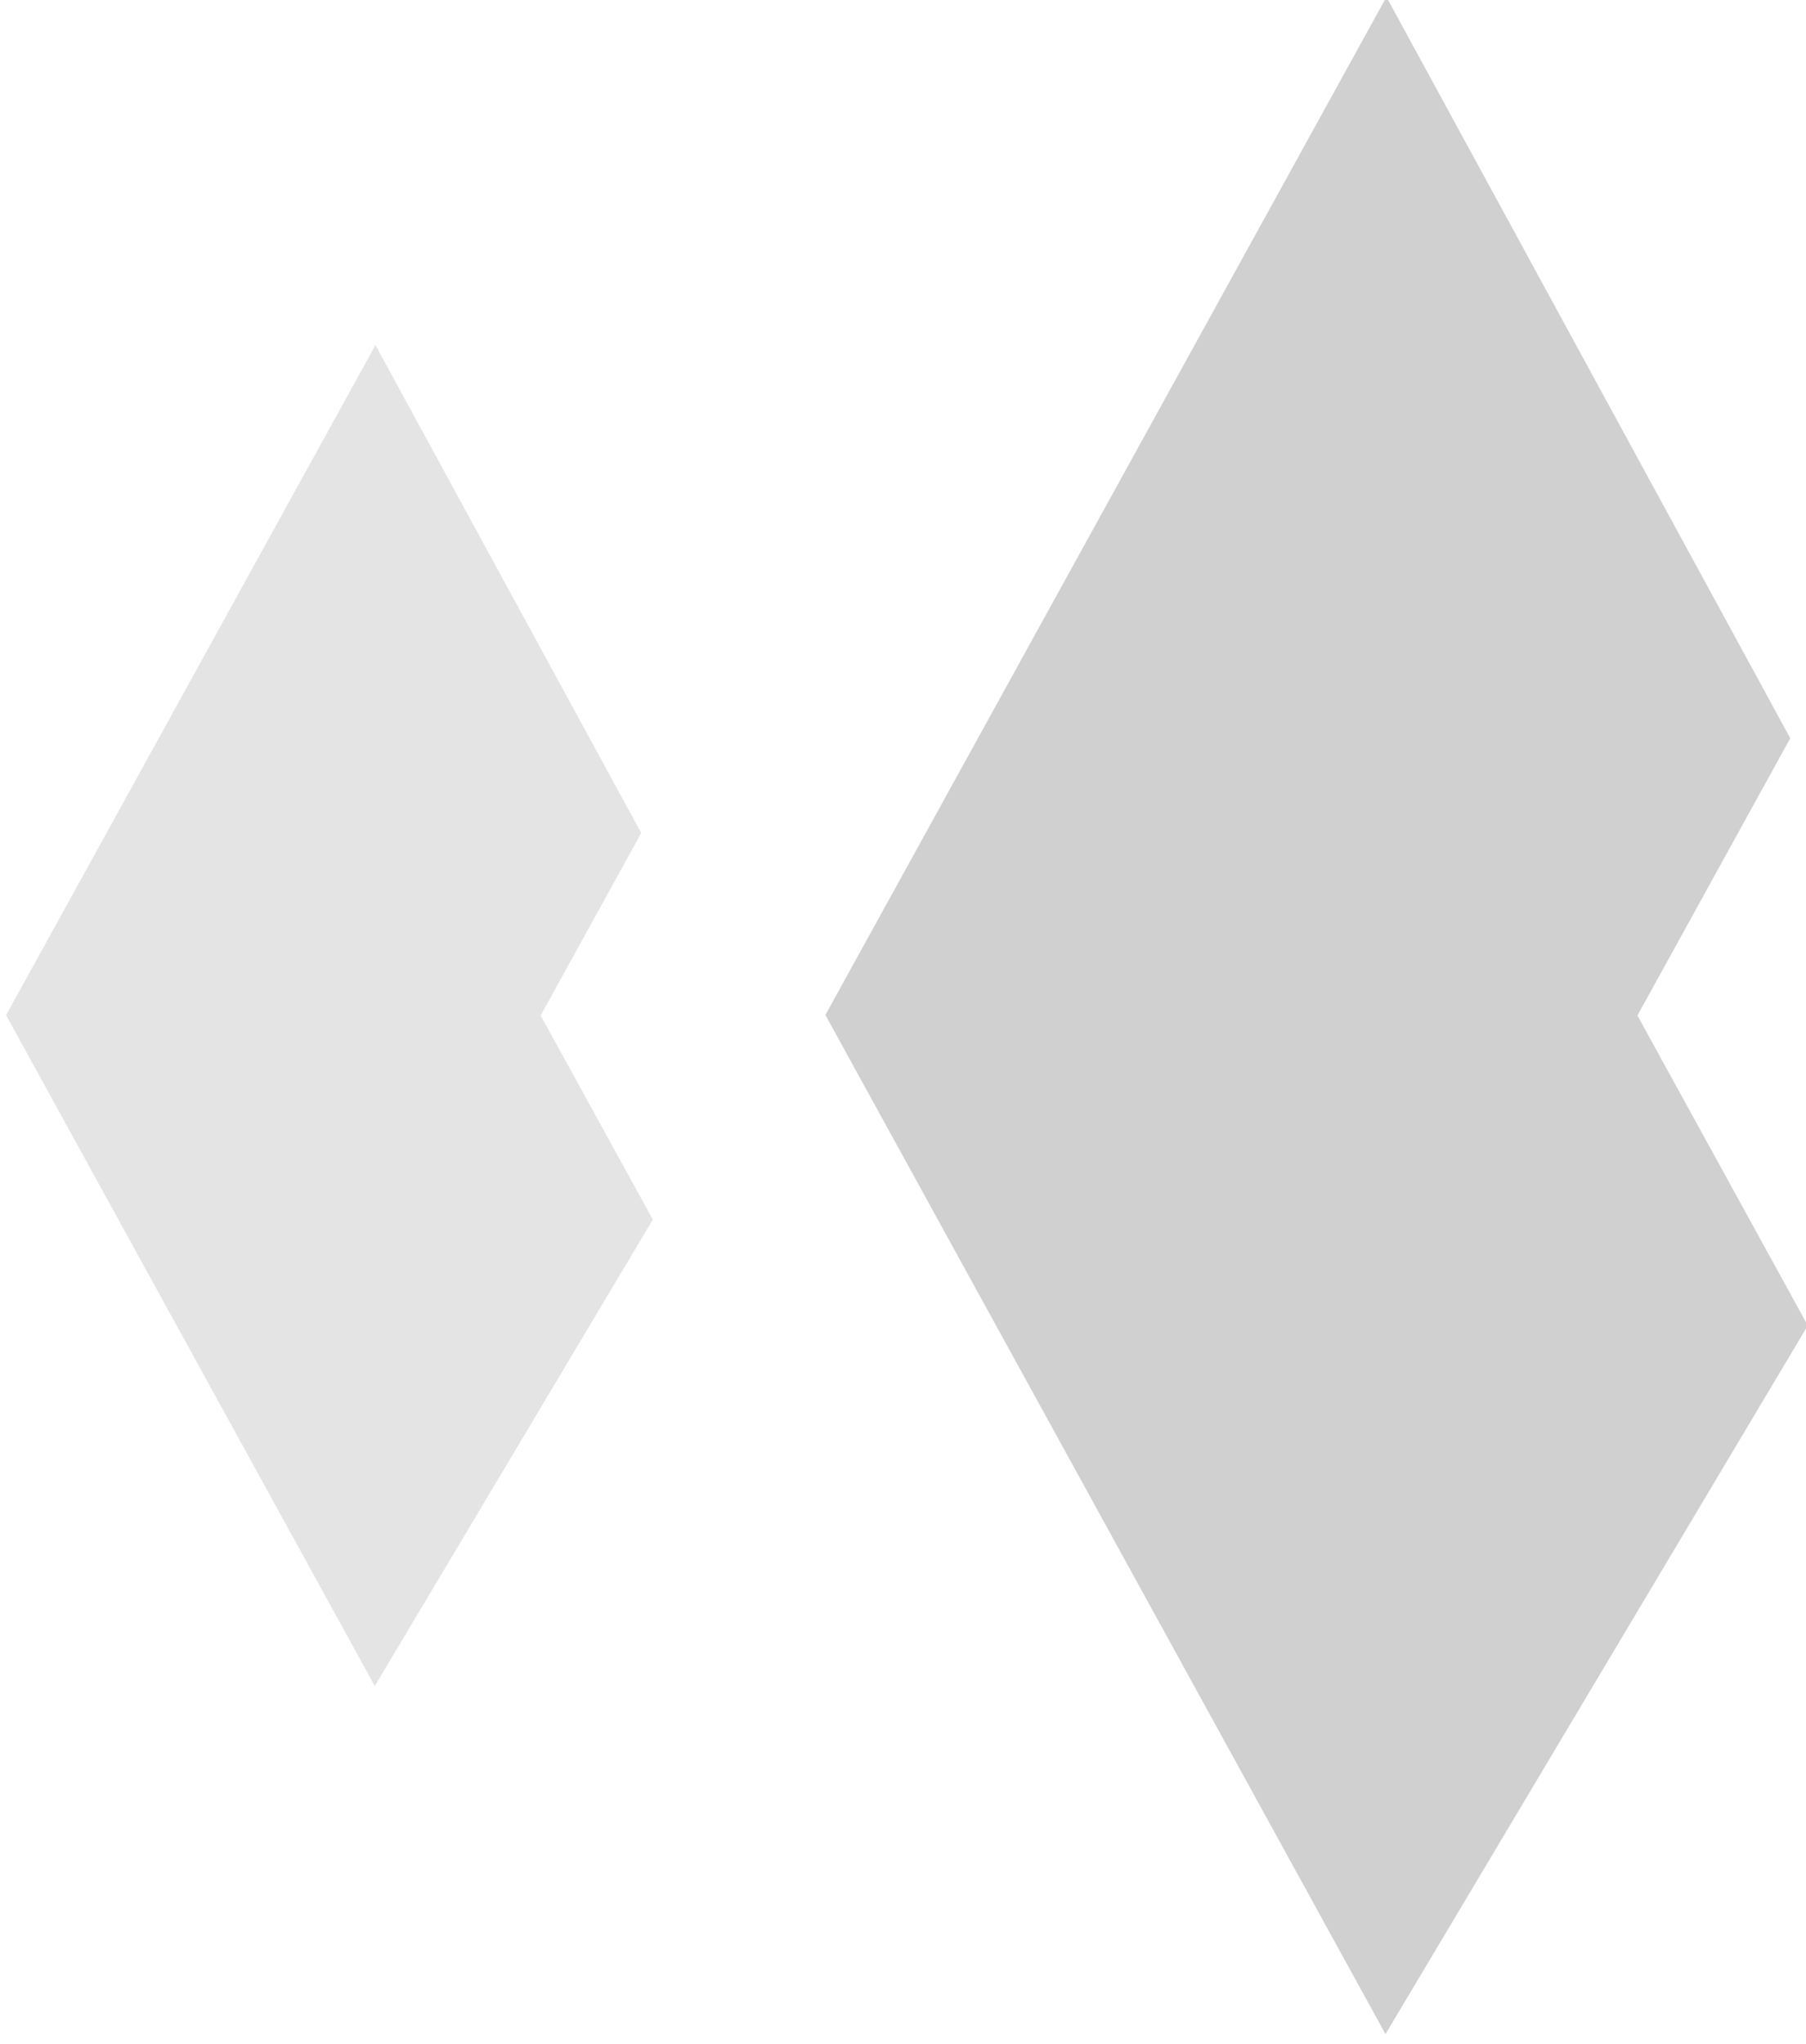 <svg xmlns="http://www.w3.org/2000/svg" width="38" height="43" viewBox="0 0 38 43">
    <g fill="#A0A0A0" fill-rule="evenodd">
        <path d="M17.367 21.353l11.785 21.44 8.886-14.907-3.585-6.522 3.216-5.833L29.172-.063z" opacity=".499"/>
        <path d="M.128 21.357L7.886 35.47l5.85-9.813-2.36-4.293 2.116-3.84L7.9 7.26z" opacity=".279"/>
    </g>
</svg>
